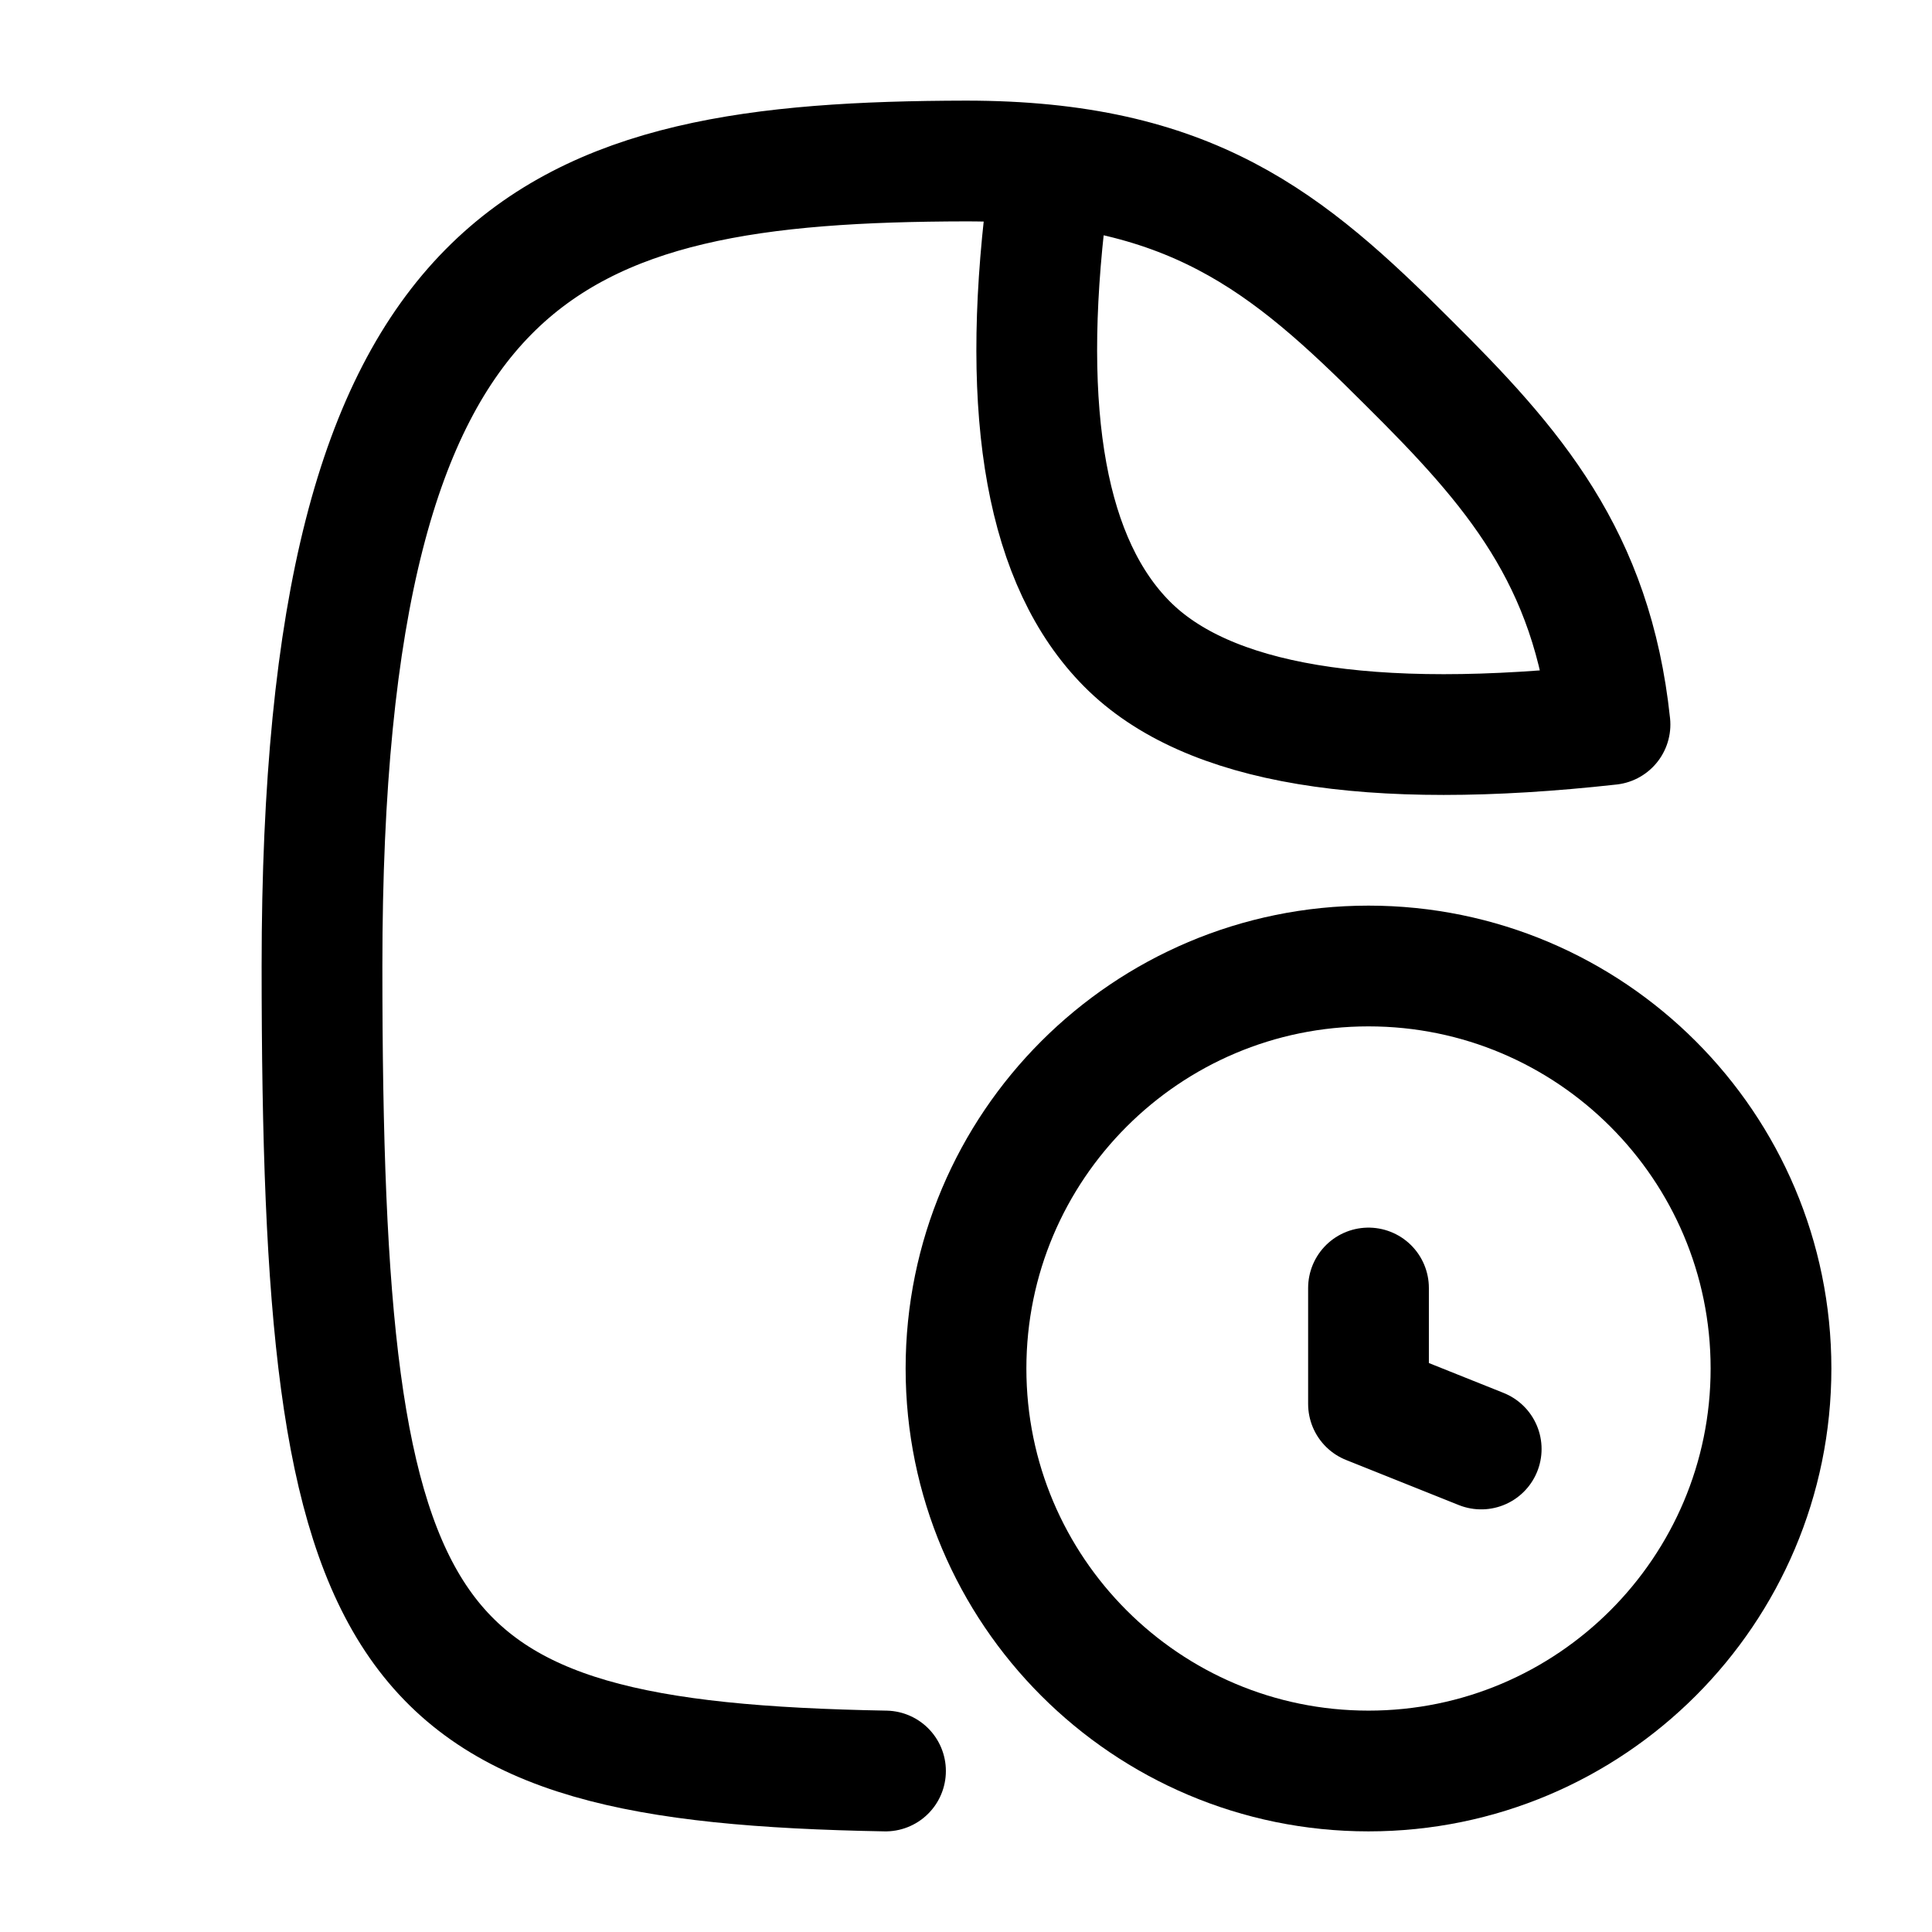 <svg
  fill="none"
  stroke="currentColor"
  stroke-linecap="round"
  stroke-linejoin="round"
  stroke-width="1.5"
  viewBox="0 0 24 24"
  width="24"
  height="24">
  <g>
    <path d="M13 2.53Q12.51 6.5 14 8t6 1c-.22-2.08-1.2-3.2-2.51-4.5C15.99 3 14.79 2 12 2c-5.16.01-8 1-8 10 0 8.56.89 9.89 7 10"/>
    <path d="M22 17c0 2.76-2.24 5-5 5s-5-2.24-5-5 2.24-5 5-5 5 2.24 5 5m-5-1v1.44l1.4.56"/>
  </g>
</svg>
